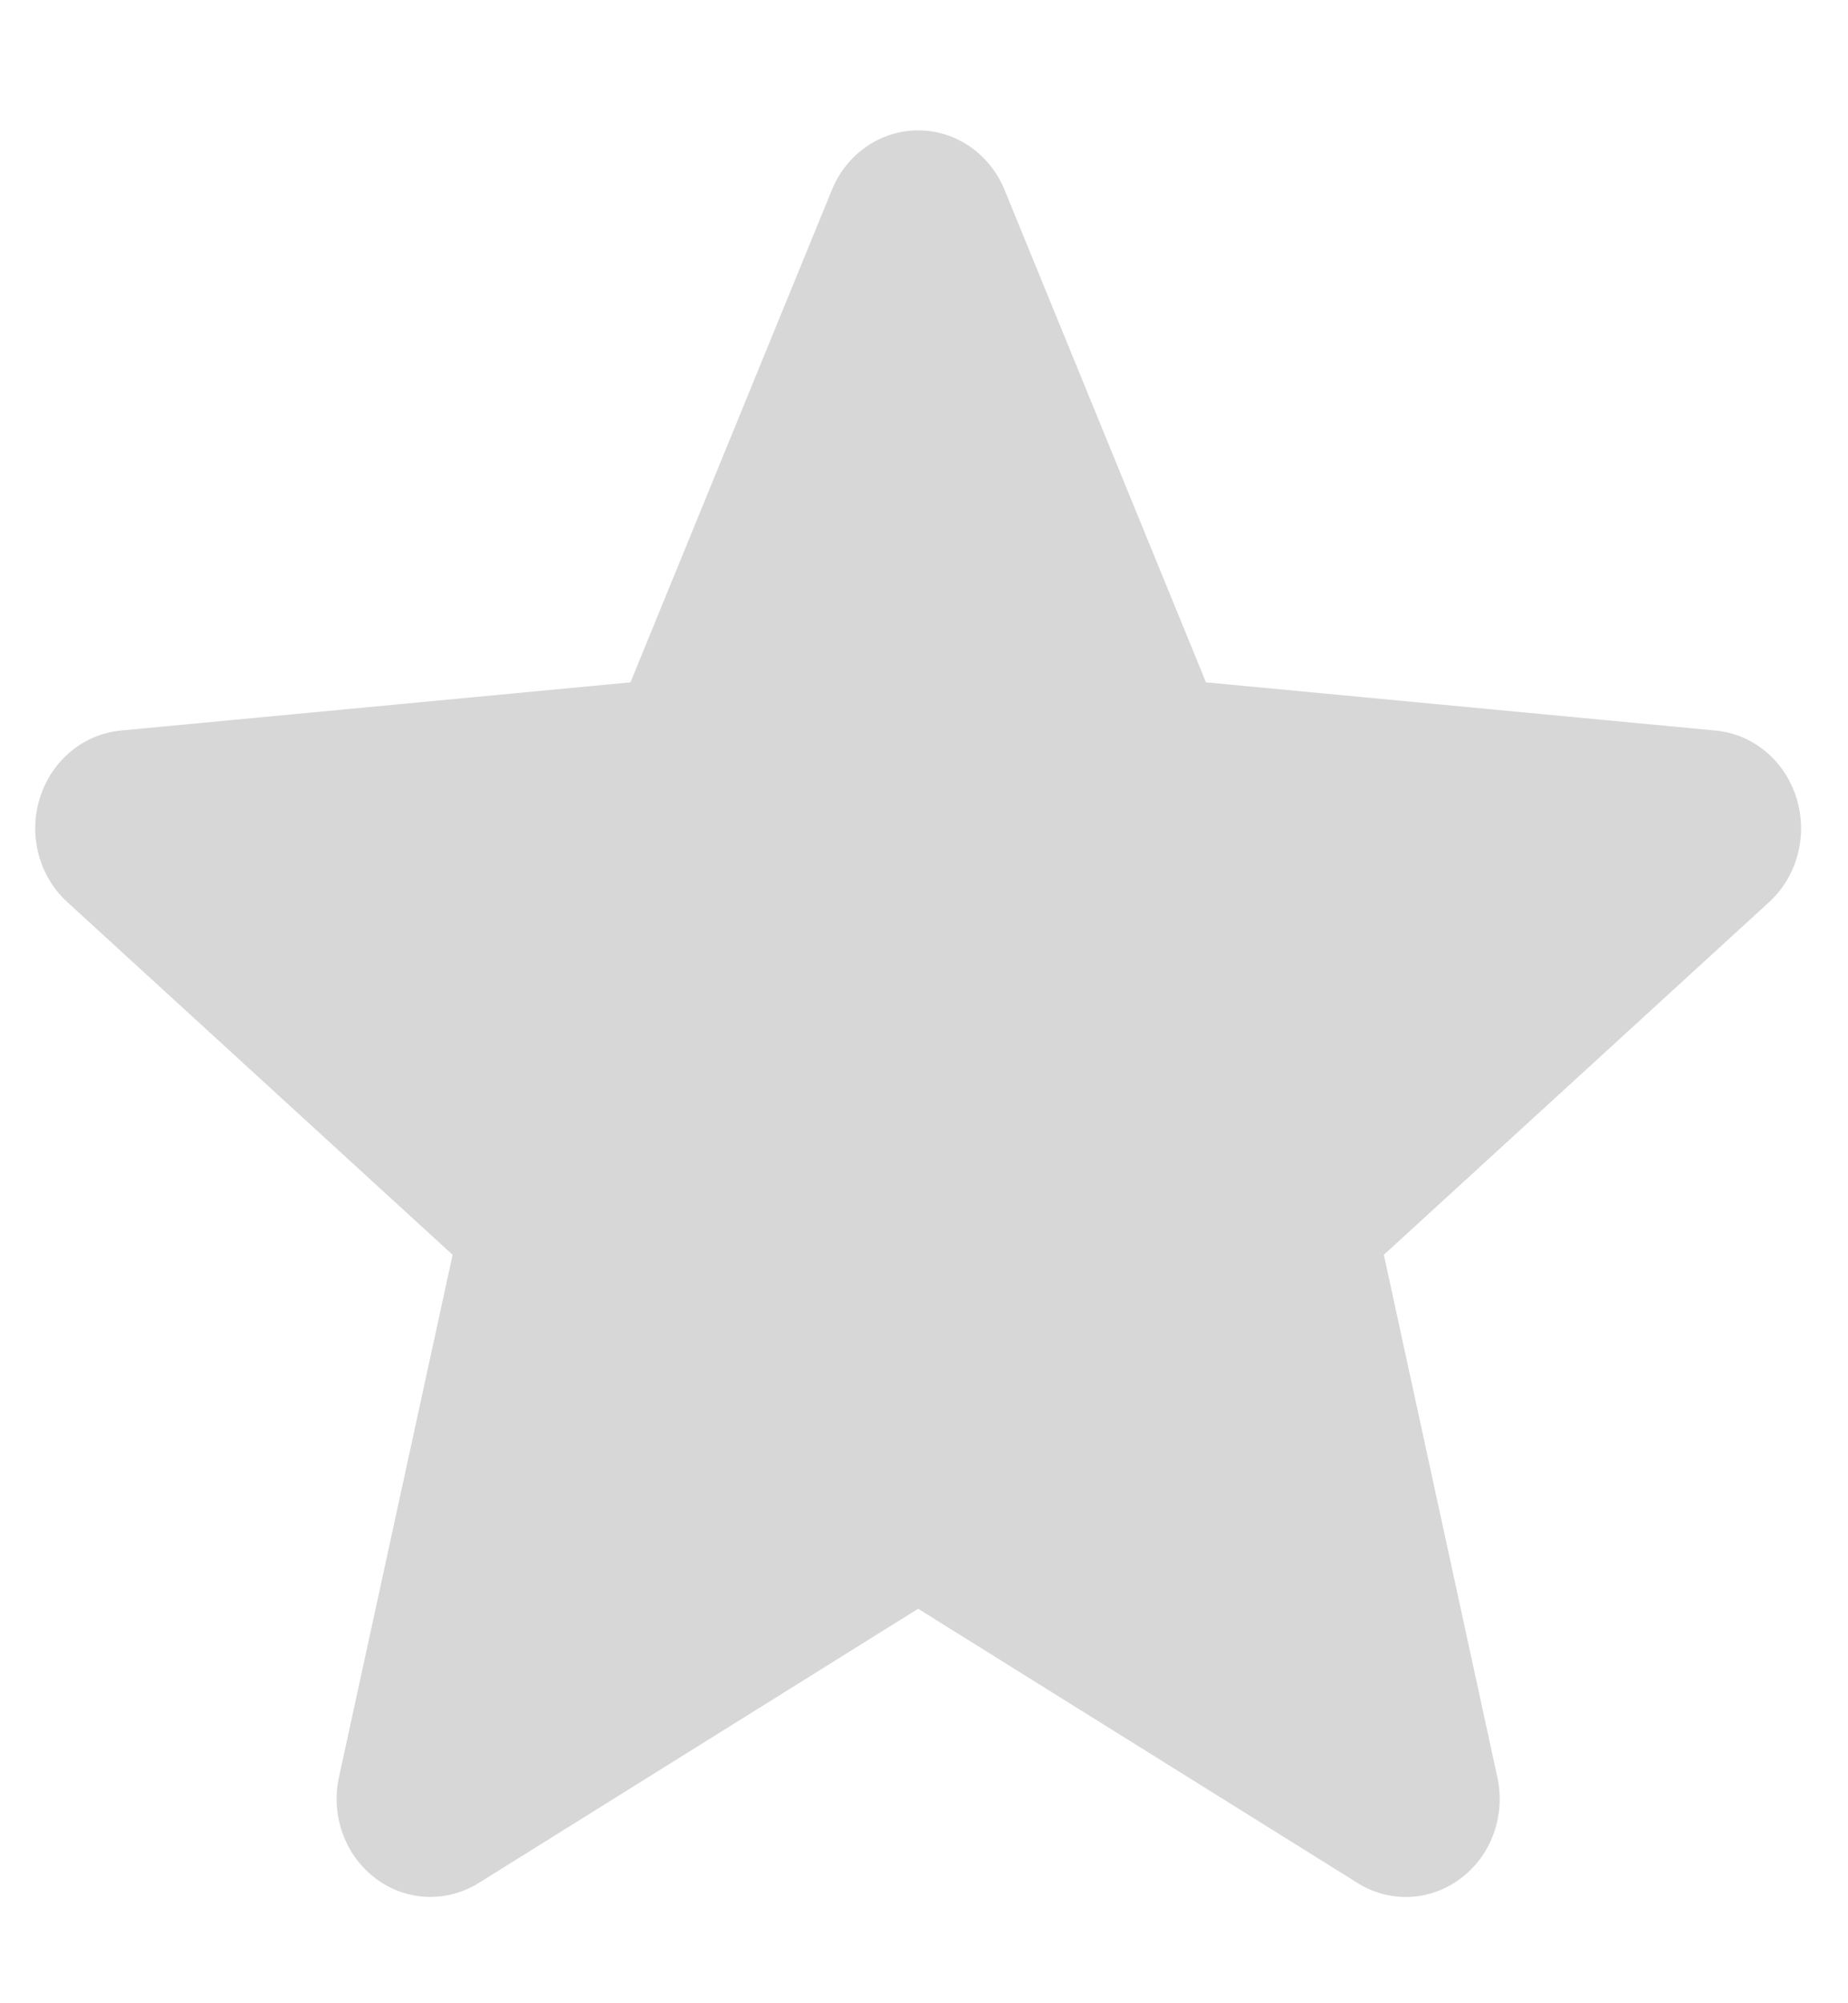 <svg width="12" height="13" viewBox="0 0 12 13" fill="none" xmlns="http://www.w3.org/2000/svg">
<path d="M11.665 5.178C11.59 4.936 11.384 4.764 11.141 4.741L7.831 4.428L6.523 1.232C6.427 0.998 6.207 0.846 5.962 0.846C5.718 0.846 5.498 0.998 5.402 1.232L4.094 4.428L0.783 4.741C0.54 4.765 0.335 4.936 0.259 5.178C0.183 5.42 0.253 5.686 0.437 5.854L2.939 8.143L2.201 11.533C2.147 11.782 2.24 12.04 2.438 12.189C2.544 12.27 2.67 12.31 2.795 12.31C2.903 12.31 3.011 12.28 3.108 12.22L5.962 10.44L8.816 12.22C9.025 12.351 9.289 12.339 9.486 12.189C9.685 12.04 9.777 11.782 9.723 11.533L8.986 8.143L11.488 5.854C11.671 5.686 11.741 5.421 11.665 5.178Z" fill="#D7D7D7"/>
</svg>

